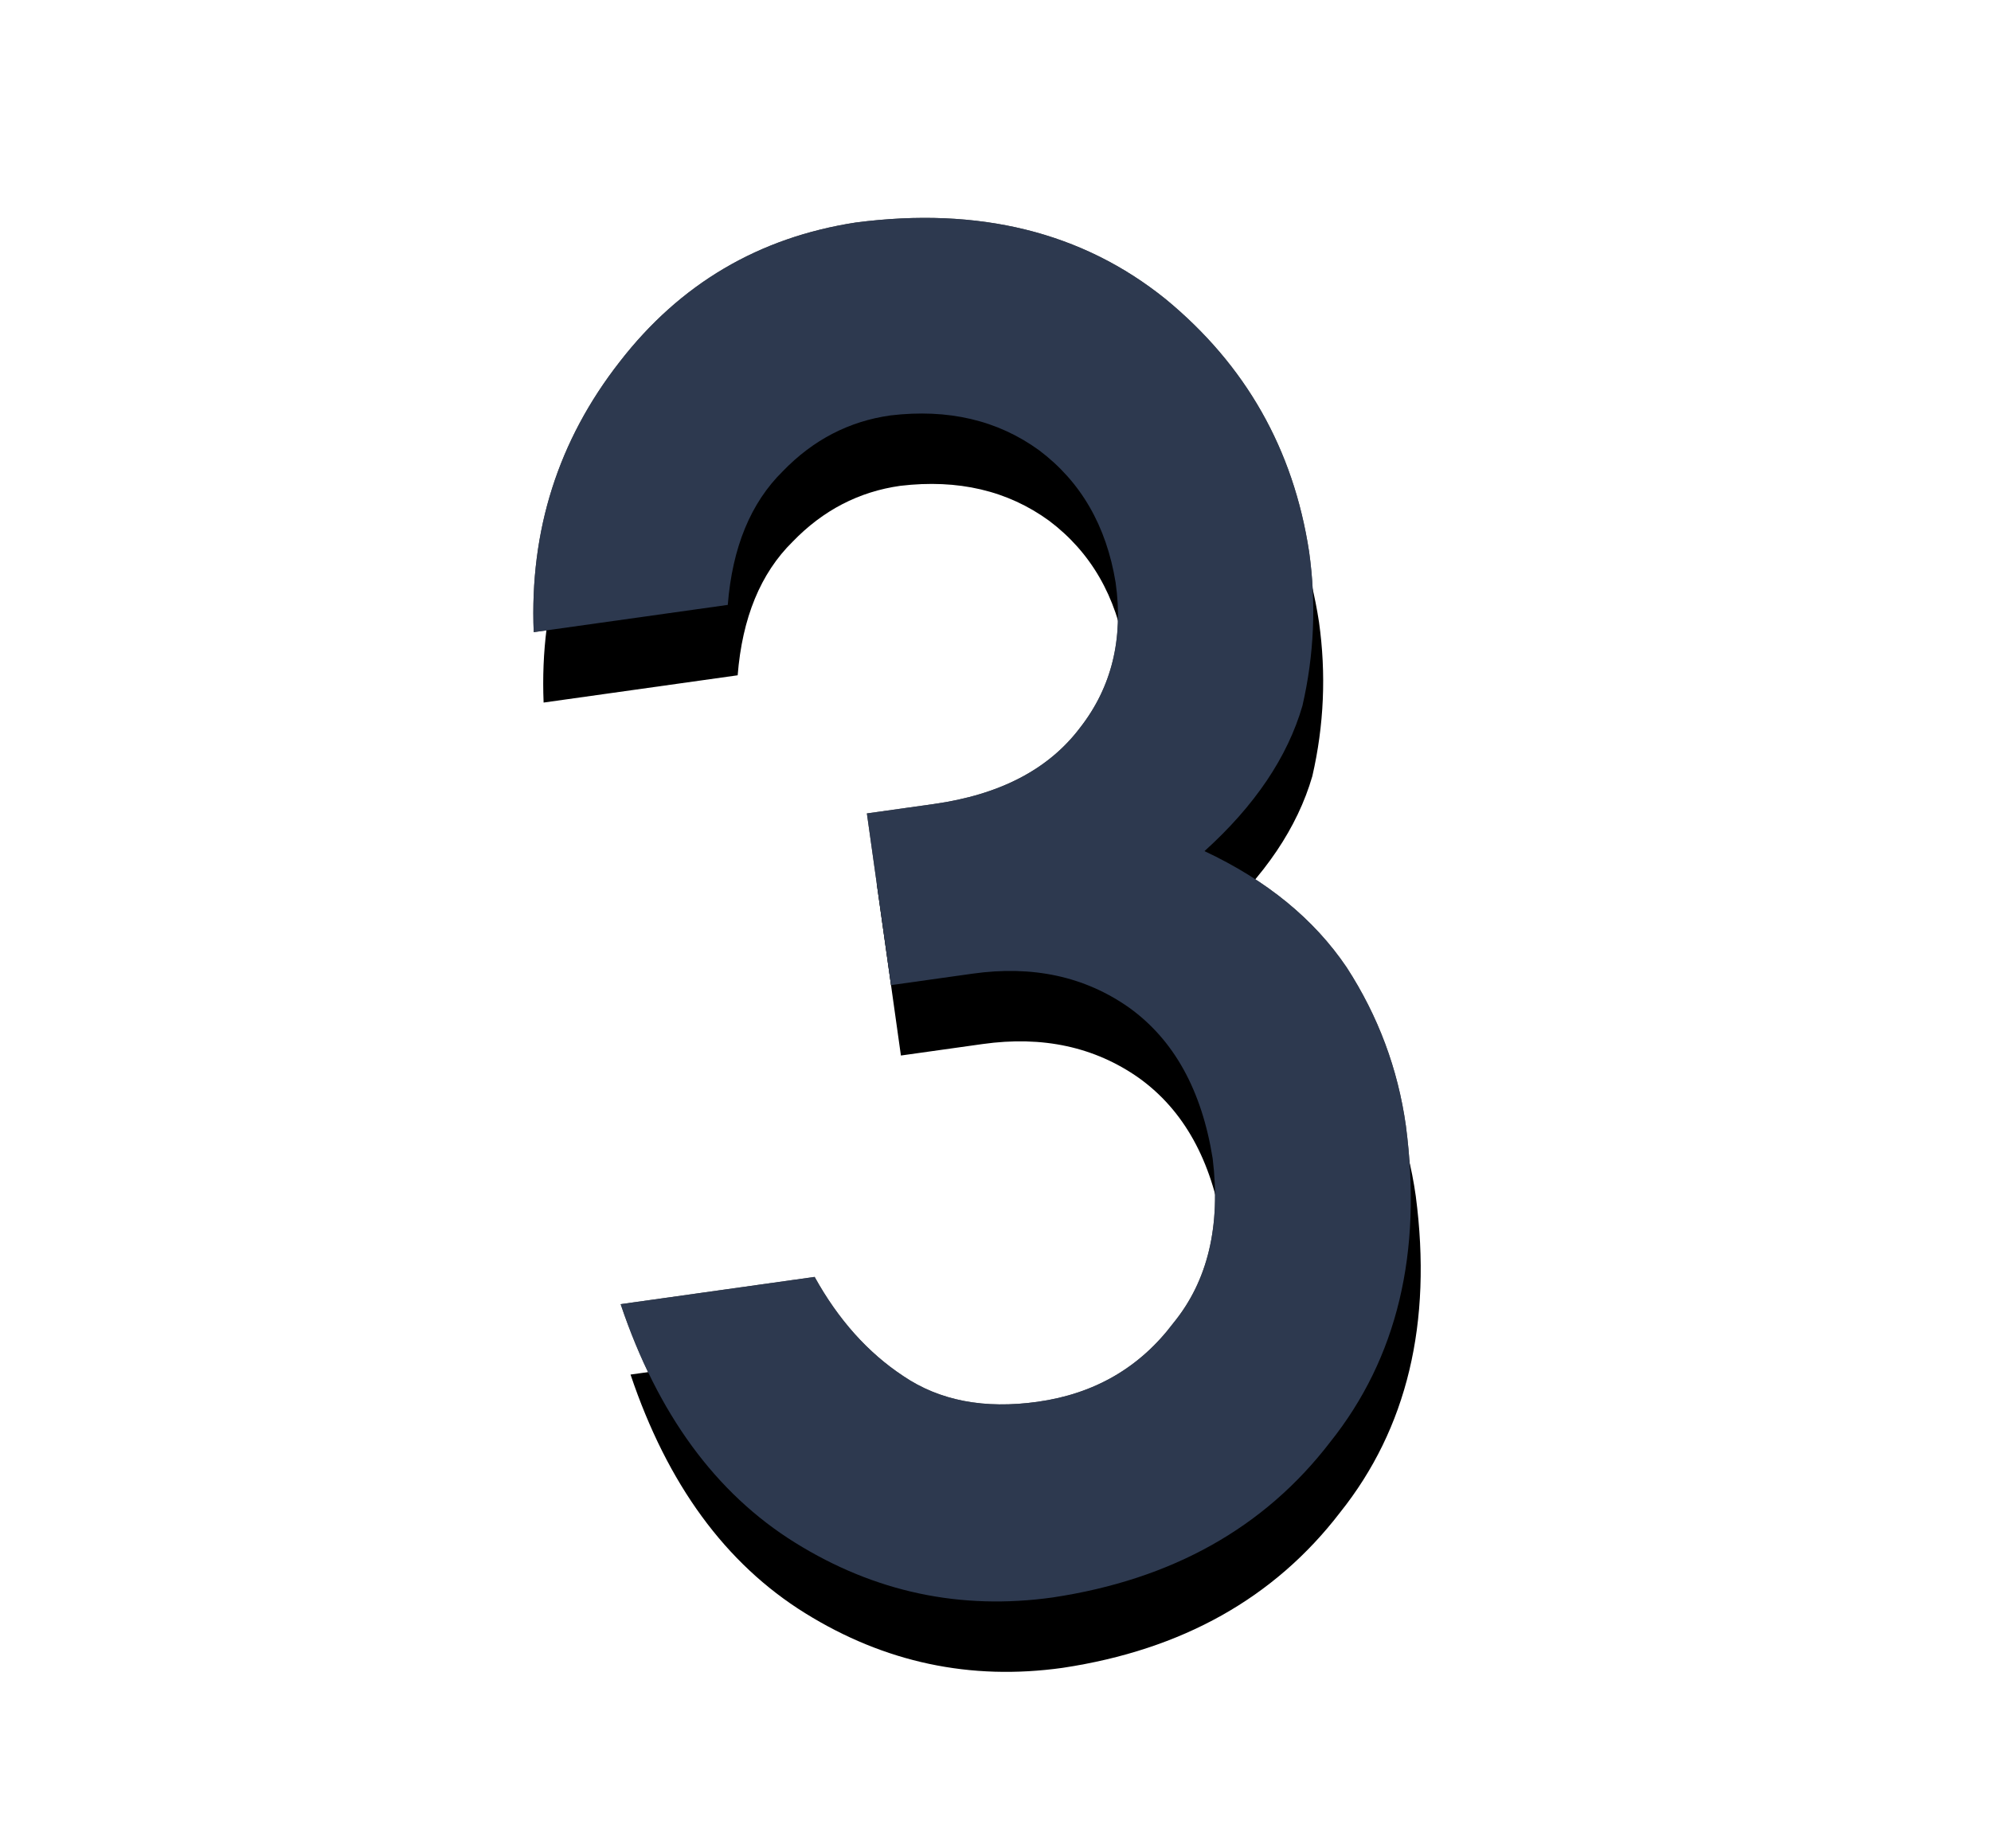<svg xmlns="http://www.w3.org/2000/svg" xmlns:xlink="http://www.w3.org/1999/xlink" width="28" height="26" viewBox="0 0 28 26">
  <defs>
    <path id="day3-b" d="M13.445,22.538 C15.141,22.521 16.53,21.98 17.611,20.917 C18.709,19.879 19.268,18.46 19.285,16.658 C19.285,15.85 19.114,15.076 18.771,14.338 C18.411,13.6 17.826,12.967 17.018,12.439 C17.809,11.903 18.358,11.292 18.666,10.607 C18.929,9.921 19.061,9.209 19.061,8.471 C19.043,7.012 18.542,5.747 17.558,4.674 C16.53,3.576 15.141,3.018 13.392,3 C12.012,3.018 10.826,3.51 9.833,4.477 C8.822,5.452 8.246,6.652 8.105,8.076 L10.861,8.076 C11.037,7.285 11.379,6.7 11.889,6.322 C12.373,5.944 12.909,5.755 13.498,5.755 C14.315,5.773 14.983,6.032 15.501,6.533 C16.02,7.052 16.288,7.715 16.306,8.524 C16.306,9.324 16.046,9.974 15.528,10.475 C15.009,10.994 14.28,11.253 13.339,11.253 L12.39,11.253 L12.39,13.692 L13.55,13.692 C14.403,13.692 15.106,13.951 15.66,14.47 C16.222,15.006 16.512,15.762 16.53,16.737 C16.512,17.695 16.222,18.434 15.66,18.952 C15.106,19.506 14.425,19.783 13.616,19.783 C12.86,19.783 12.254,19.576 11.797,19.163 C11.349,18.768 11.001,18.249 10.755,17.607 L8,17.607 C8.299,19.207 8.954,20.429 9.964,21.272 C10.975,22.116 12.135,22.538 13.445,22.538 Z"/>
    <filter id="day3-a" width="162%" height="135.8%" x="-31%" y="-12.8%" filterUnits="objectBoundingBox">
      <feOffset dy="1" in="SourceAlpha" result="shadowOffsetOuter1"/>
      <feGaussianBlur in="shadowOffsetOuter1" result="shadowBlurOuter1" stdDeviation="1"/>
      <feColorMatrix in="shadowBlurOuter1" values="0 0 0 0 0.001   0 0 0 0 0.168   0 0 0 0 0.309  0 0 0 0.2 0"/>
    </filter>
  </defs>
  <g fill="none" transform="rotate(-8 13.643 12.769)">
    <use fill="#000" filter="url(#day3-a)" xlink:href="#day3-b"/>
    <use fill="#000" fill-opacity=".7" xlink:href="#day3-b"/>
    <use fill="#2D394F" xlink:href="#day3-b"/>
  </g>
</svg>
